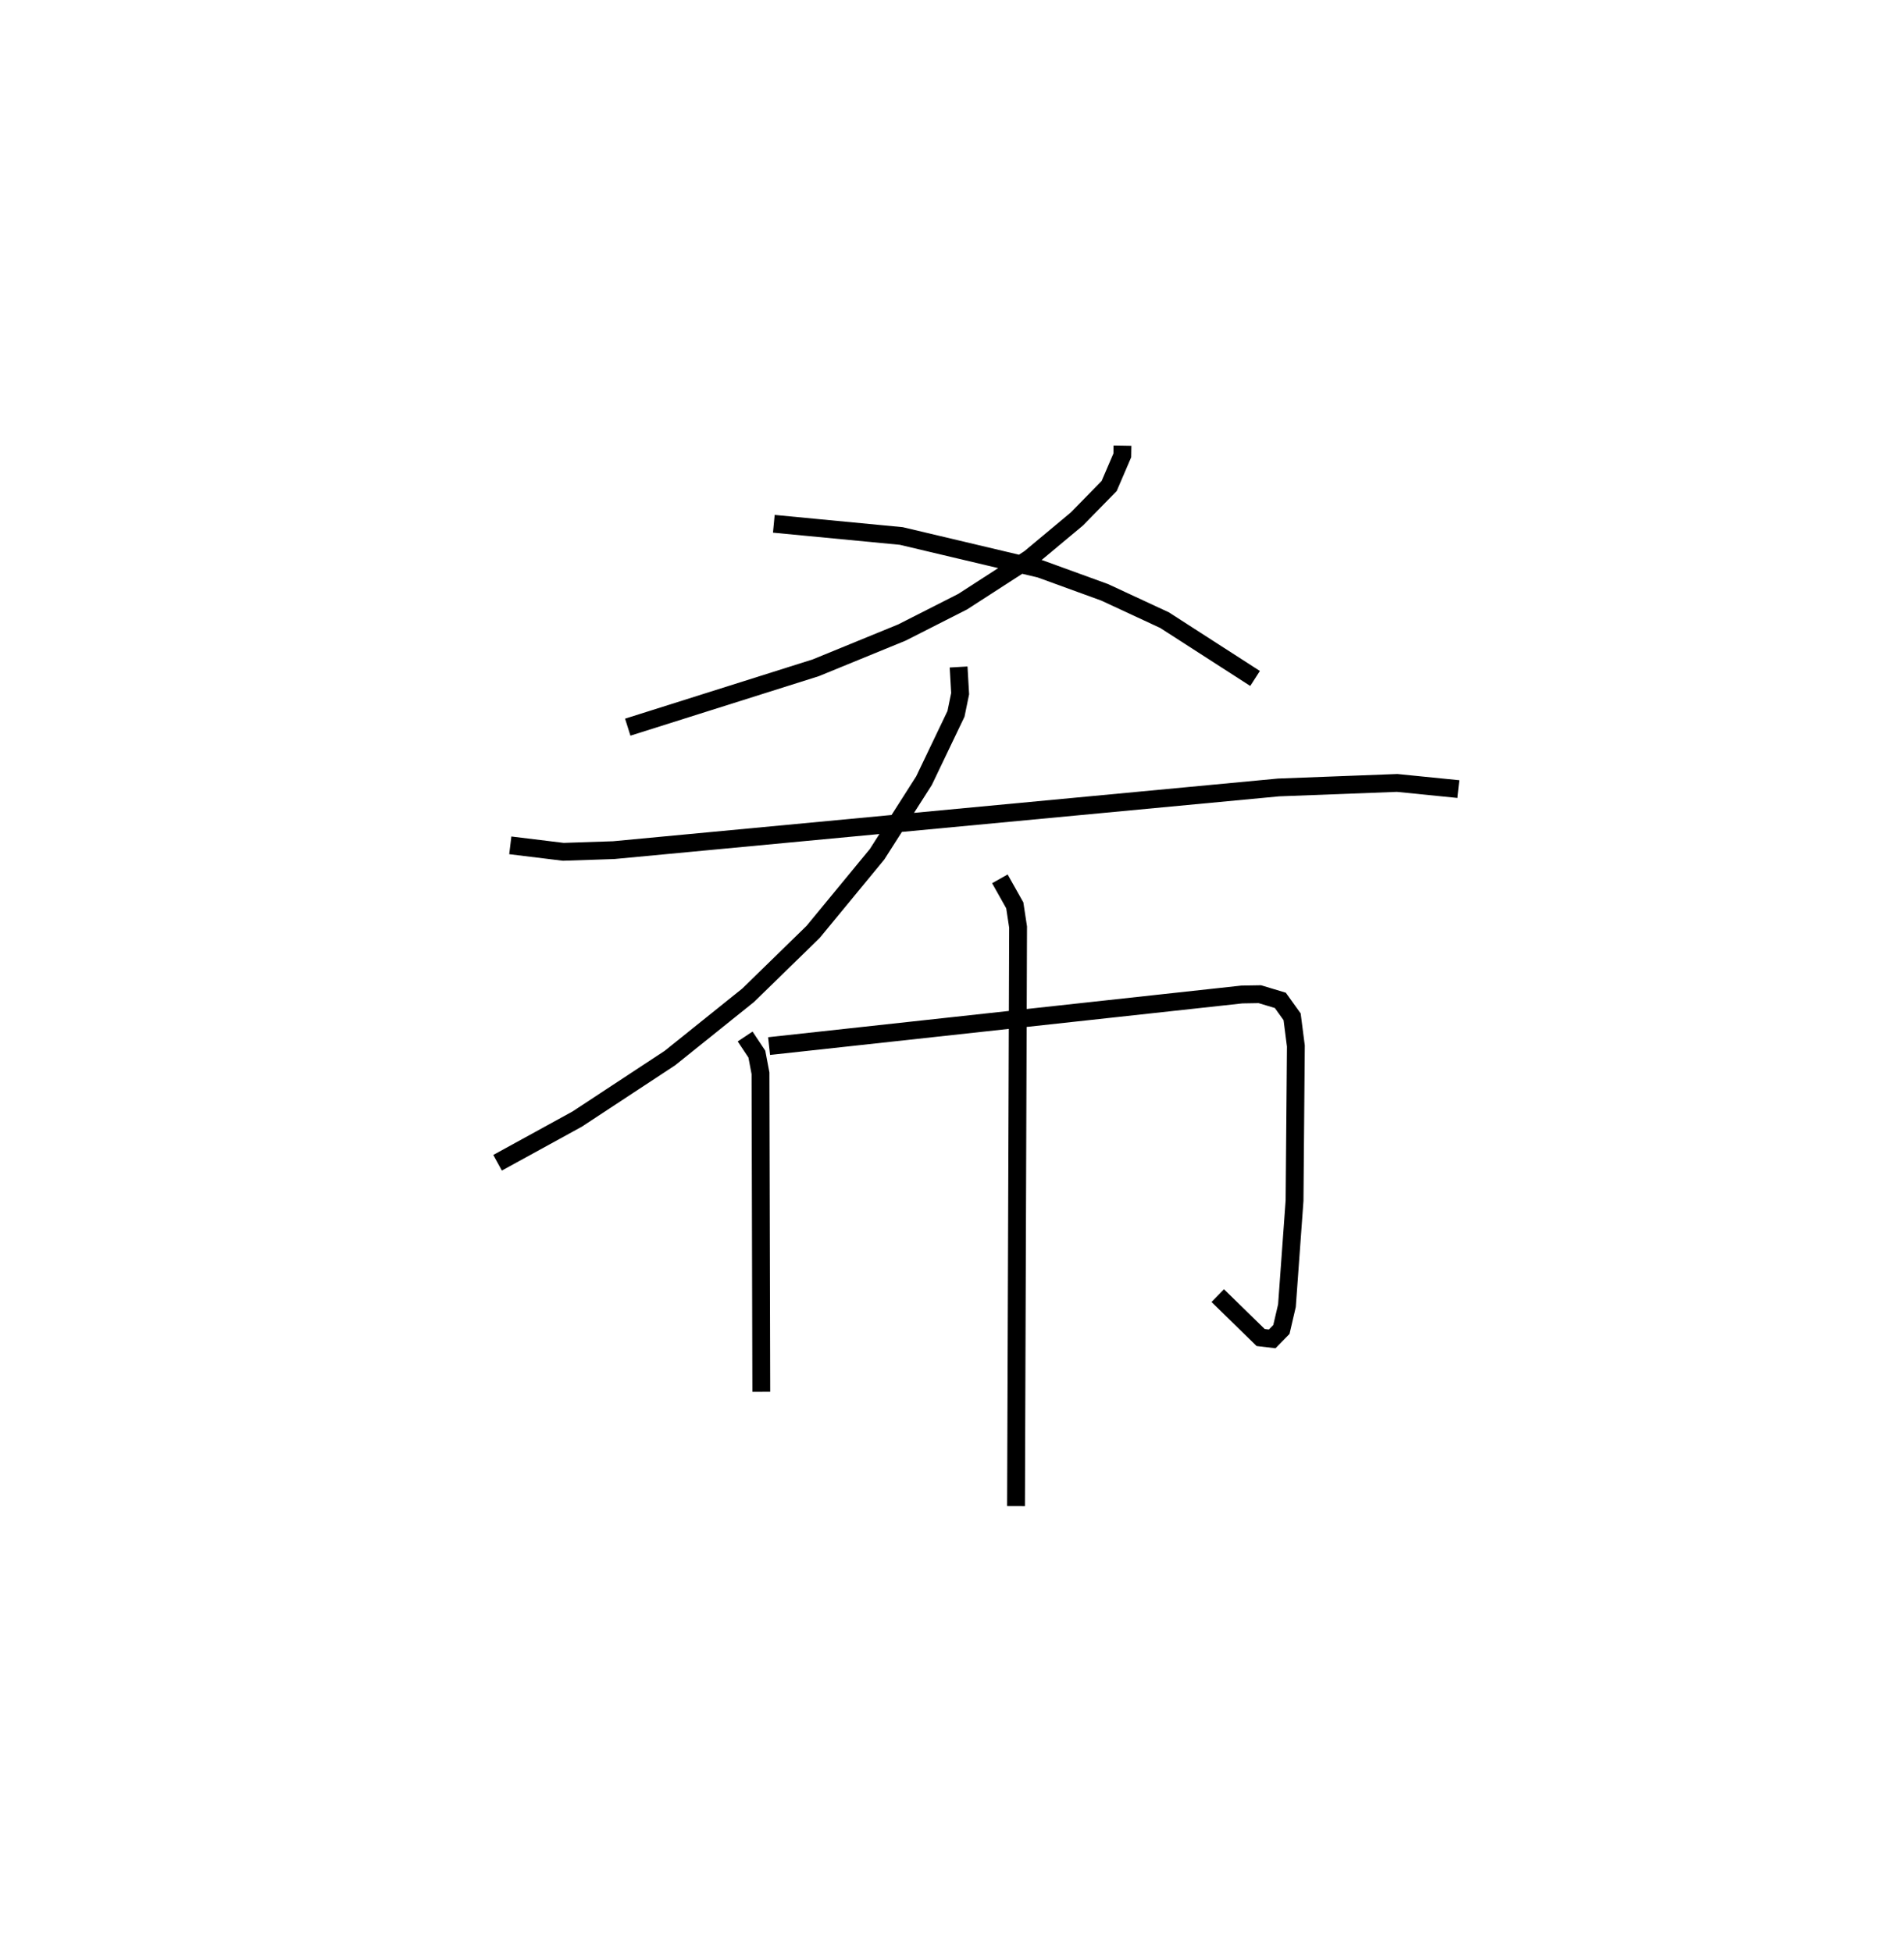 <?xml version="1.0" encoding="utf-8" ?>
<svg baseProfile="full" height="109.493" version="1.1" width="106.81" xmlns="http://www.w3.org/2000/svg" xmlns:ev="http://www.w3.org/2001/xml-events" xmlns:xlink="http://www.w3.org/1999/xlink"><defs /><rect fill="white" height="109.493" width="106.81" x="0" y="0" /><path d="M25,25 m0.0,0.0 m37.968,-9.218180707648571e-07 l-0.009,0.545 -0.737,1.717 l-1.809,1.849 -2.651,2.212 l-3.757,2.428 -3.408,1.731 l-4.834,1.979 -10.548,3.331 m8.195,-11.409 l7.151,0.685 7.795,1.846 l3.615,1.315 3.356,1.559 l5.08,3.272 m-16.631,-0.643 l0.086,1.495 -0.233,1.134 l-1.794,3.747 -2.632,4.128 l-3.589,4.357 -3.641,3.551 l-4.391,3.525 -5.201,3.422 l-4.468,2.452 m0.714,-17.806 l2.972,0.363 2.829,-0.094 l37.302,-3.517 6.647,-0.253 l3.435,0.345 m-40.011,13.879 l0.657,0.988 0.204,1.075 l0.045,17.868 m0.437,-19.393 l26.521,-2.894 1.008,-0.017 l1.151,0.346 0.661,0.922 l0.211,1.642 -0.074,8.67 l-0.427,5.894 -0.311,1.334 l-0.516,0.529 -0.647,-0.077 l-2.408,-2.351 m-12.222,-23.38 l0.836,1.486 0.186,1.22 l-0.116,32.482 " fill="none" stroke="black" stroke-width="1" /></svg>